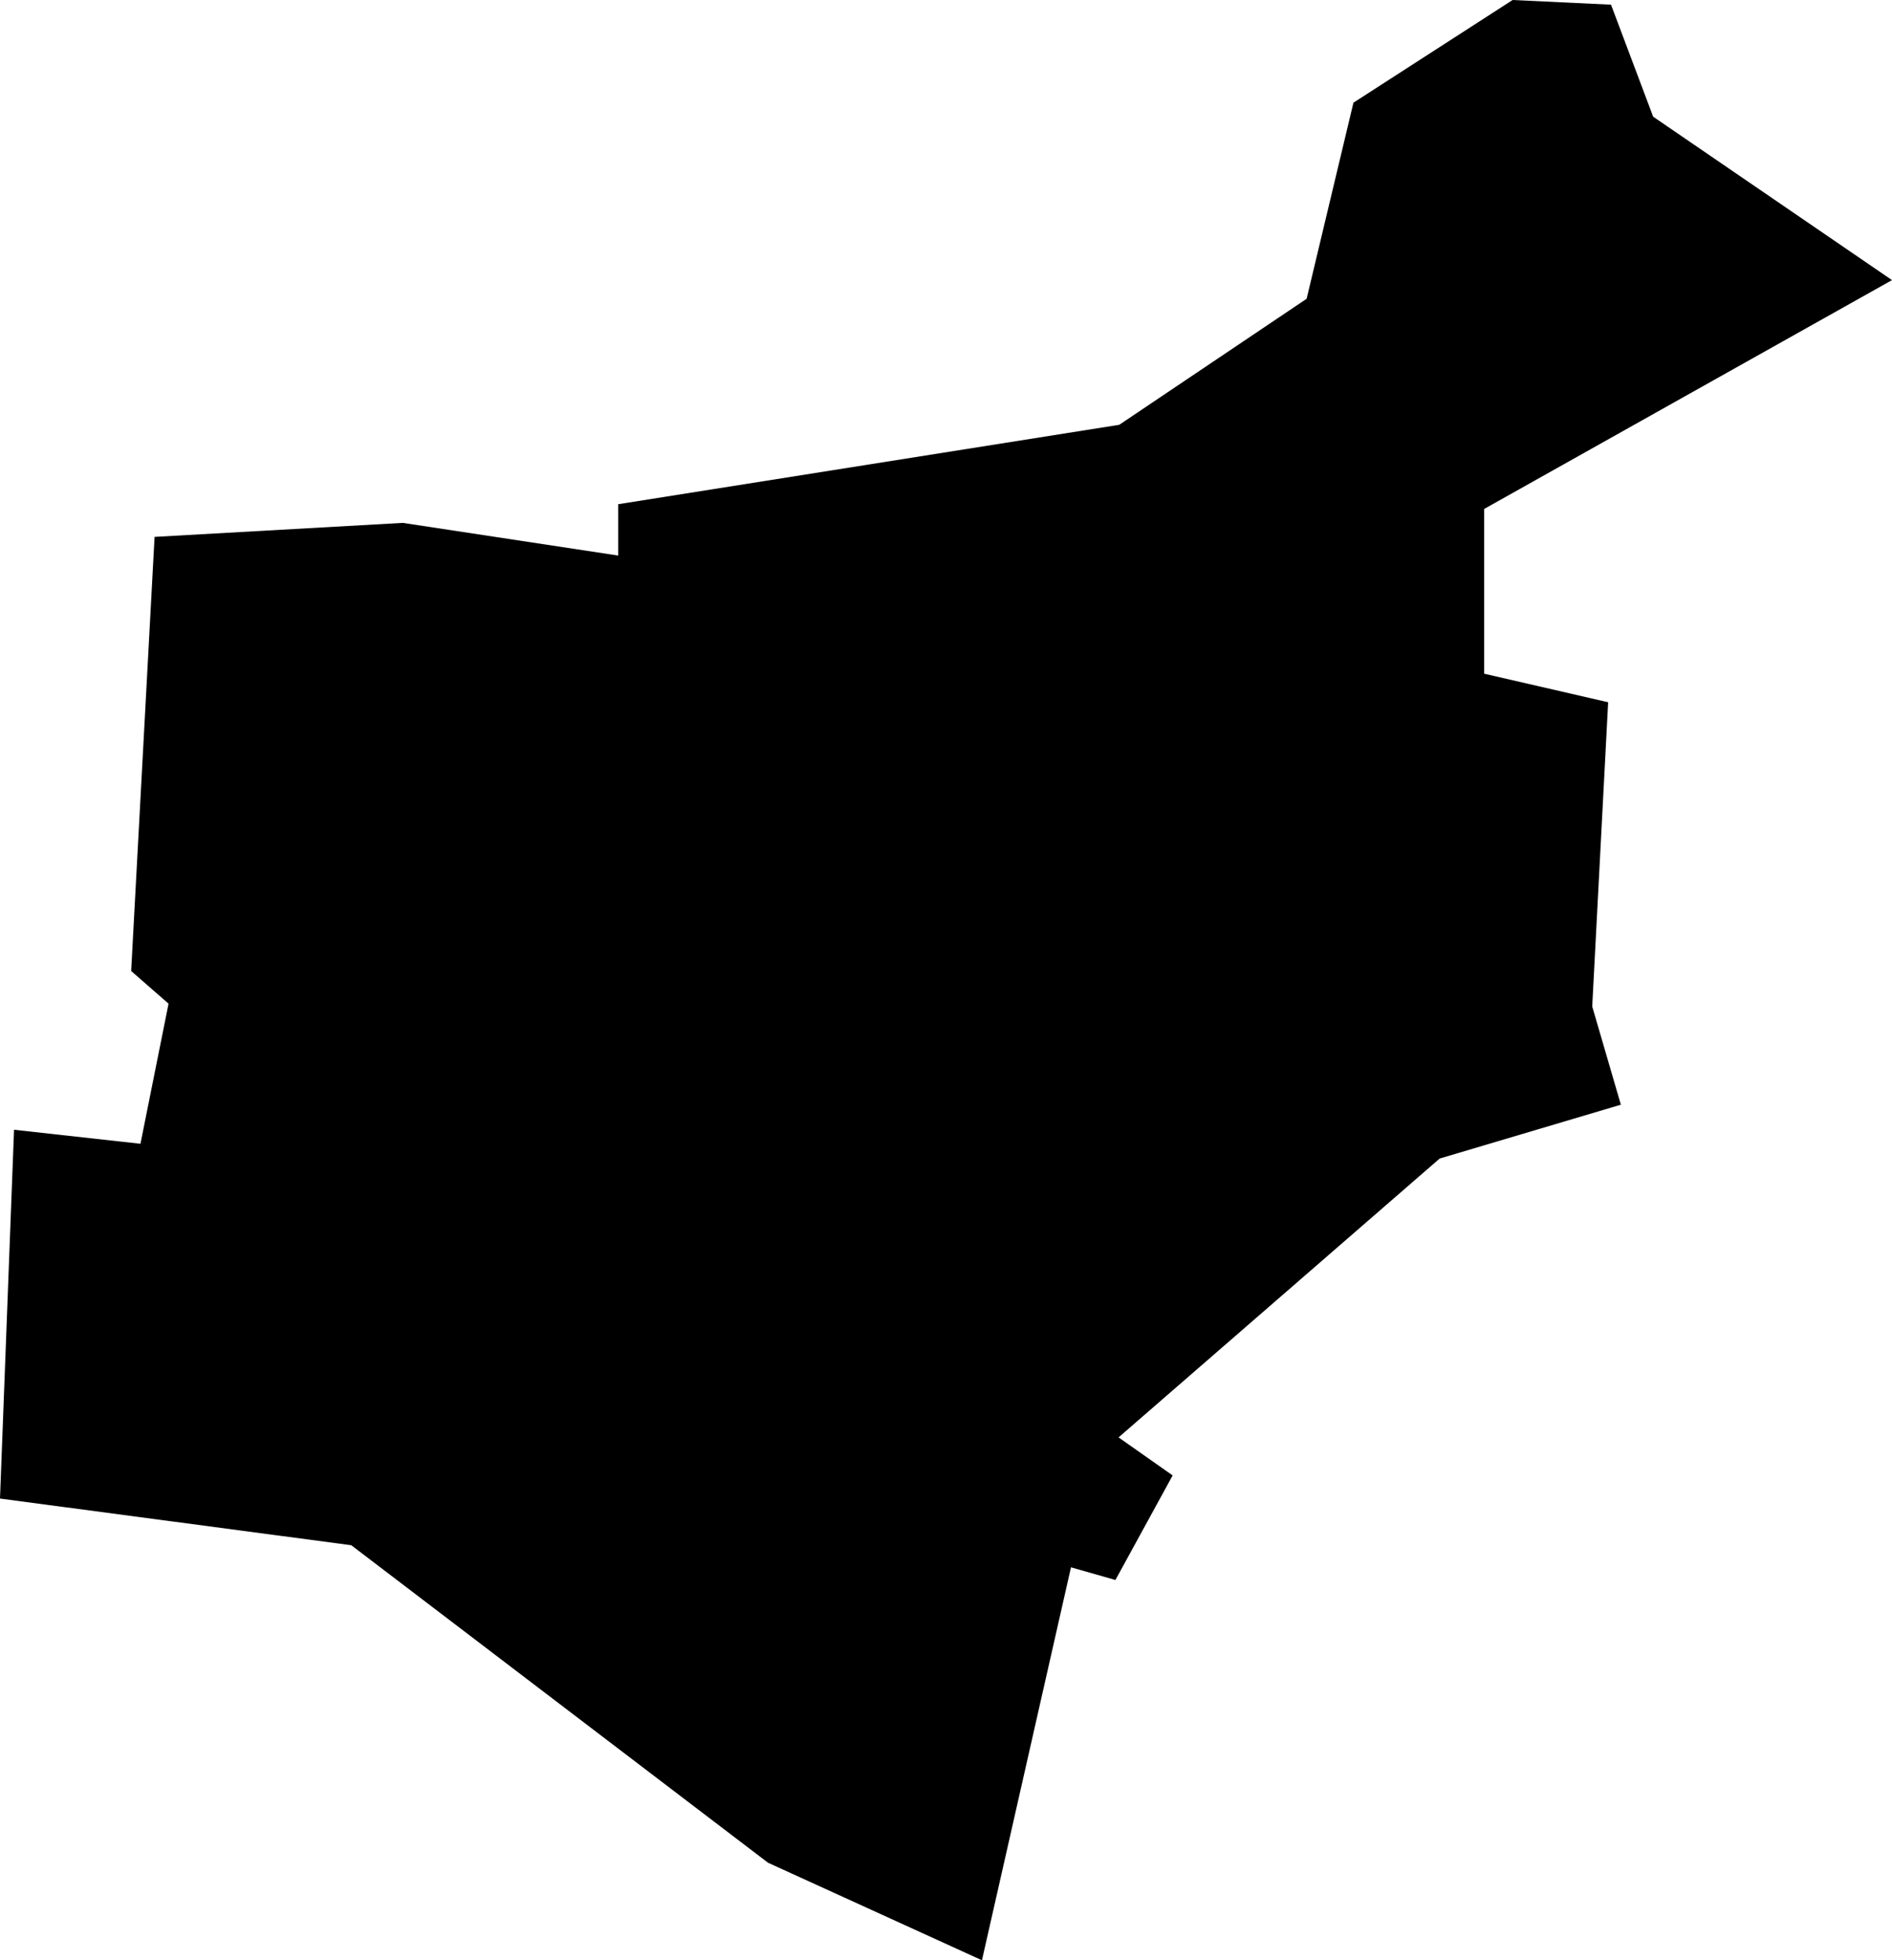 <svg width="166" height="172" viewBox="0 0 166 172" fill="none" xmlns="http://www.w3.org/2000/svg">
<path id="Vector" d="M166 24.578L130.219 44.656V59.112L141.095 61.618L139.698 88.31L142.211 96.929L126.313 101.654L98.141 126.121L102.886 129.458L97.865 138.633L93.966 137.521L86.154 172L67.387 163.443L30.821 135.583L0 131.488L1.232 99.129L12.324 100.358L14.788 88.066L11.508 85.199L13.562 47.108L35.34 45.879L54.236 48.746V44.241L98.202 37.273L114.64 26.216L118.748 9.01L132.714 0L141.347 0.41L145.044 10.238L166 24.578Z" fill="black"/>
</svg>
